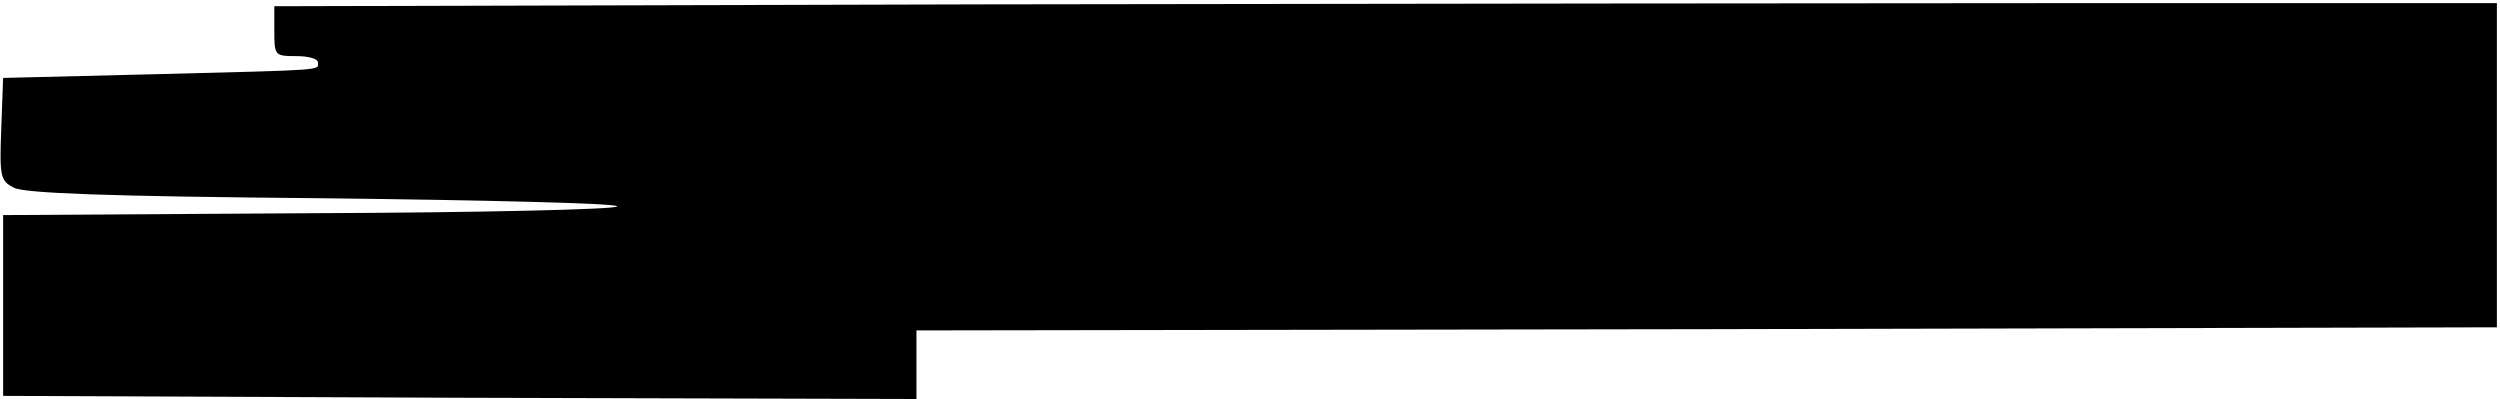 <?xml version="1.0" standalone="no"?>
<!DOCTYPE svg PUBLIC "-//W3C//DTD SVG 20010904//EN"
 "http://www.w3.org/TR/2001/REC-SVG-20010904/DTD/svg10.dtd">
<svg version="1.0" xmlns="http://www.w3.org/2000/svg"
 width="401pt" height="64pt" viewBox="0 0 401 64"
 preserveAspectRatio="xMidYMid meet">
<g transform="translate(0,64) scale(0.1,-0.1)"
fill="#000000" stroke="none">
<path d="M1583 633 l-1143 -3 0 -40 c0 -39 1 -40 35 -40 19 0 35 -4 35 -10 0
-13 18 -12 -260 -19 l-245 -6 -3 -82 c-3 -77 -1 -83 20 -94 17 -9 147 -14 496
-17 259 -3 472 -8 472 -13 0 -5 -222 -10 -492 -11 l-493 -3 0 -145 0 -145 733
-3 732 -2 0 55 0 55 1268 2 1267 3 0 260 0 260 -640 0 c-352 0 -1154 -1 -1782
-2z"/>
</g>
</svg>
